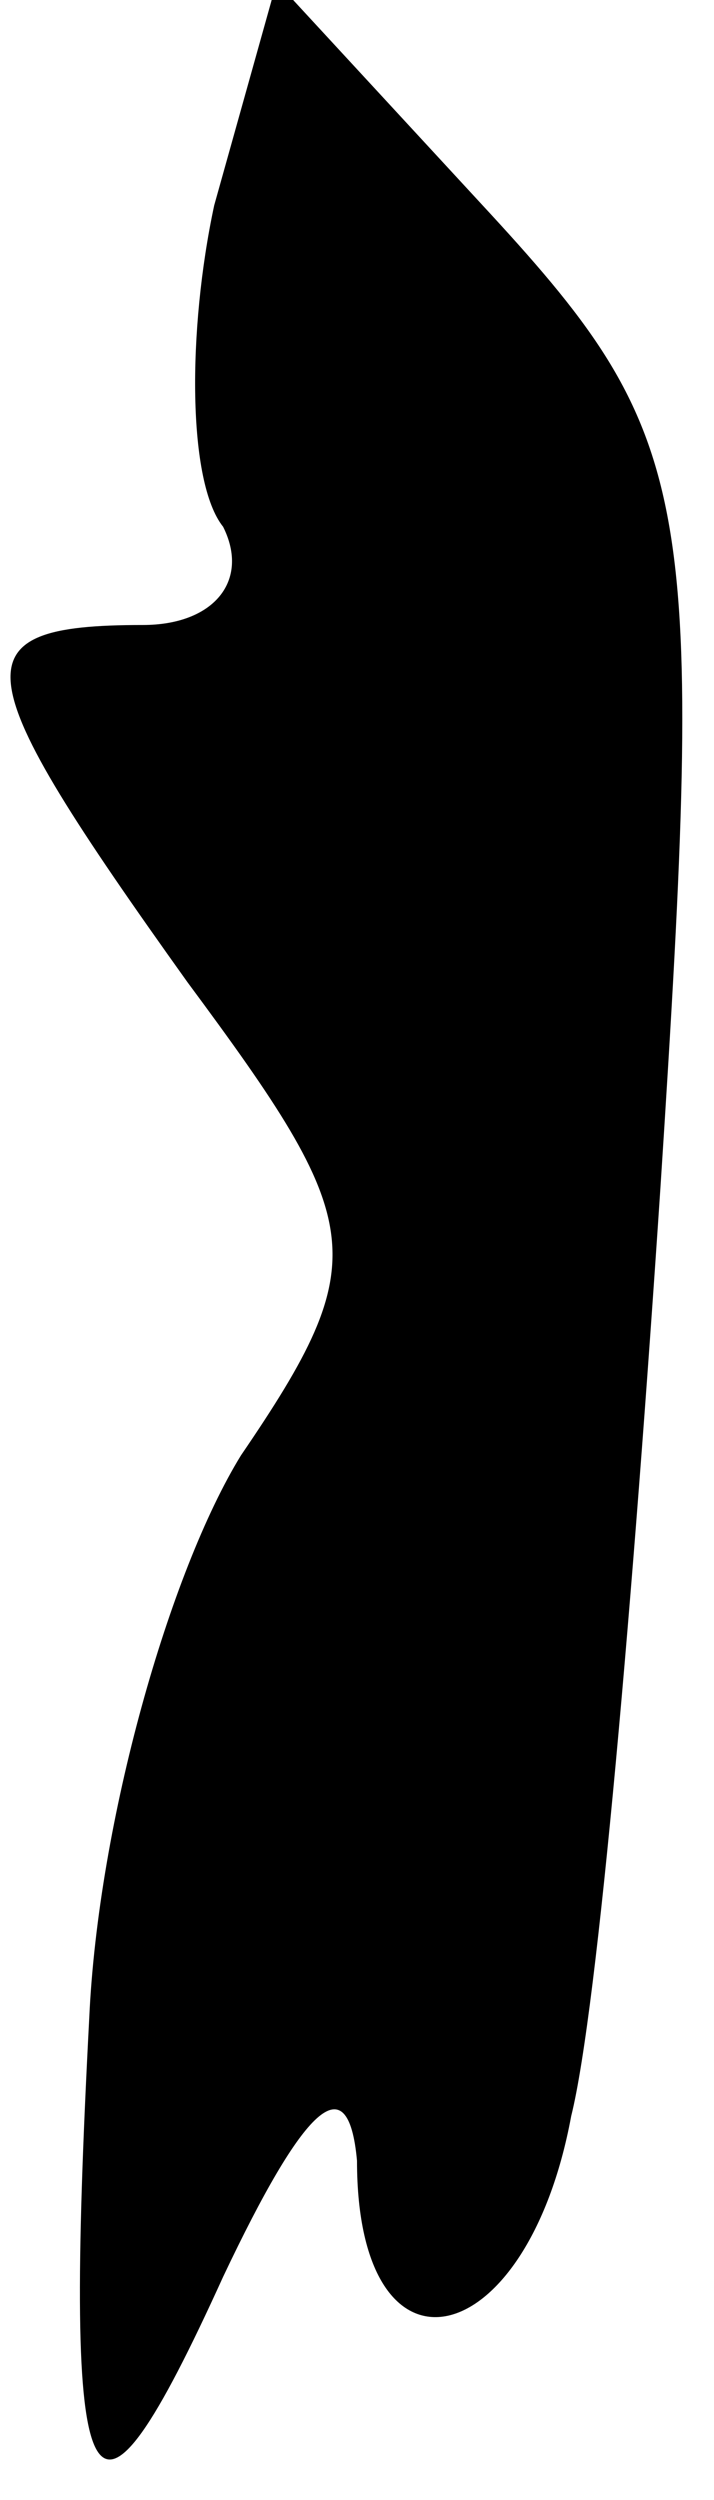 <?xml version="1.0" standalone="no"?>
<!DOCTYPE svg PUBLIC "-//W3C//DTD SVG 20010904//EN"
 "http://www.w3.org/TR/2001/REC-SVG-20010904/DTD/svg10.dtd">
<svg version="1.0" xmlns="http://www.w3.org/2000/svg"
 width="8pt" height="28pt" viewBox="0 0 8 28"
 preserveAspectRatio="xMidYMid meet">
<g transform="translate(0,28) scale(0.1,-0.1)"
fill="#000000" stroke="none">
<path fill="#000000" stroke="none" d="M24 257 c-3 -14 -3 -31 1 -36 3 -6 -1
-11 -9 -11 -21 0 -20 -5 5 -40 20 -27 21 -31 6 -53 -8 -13 -16 -41 -17 -63 -3
-57 0 -62 15 -29 9 19 14 24 15 13 0 -26 19 -22 24 5 3 12 7 59 10 104 5 77 4
84 -19 109 l-24 26 -7 -25z"/>
</g>
</svg>
